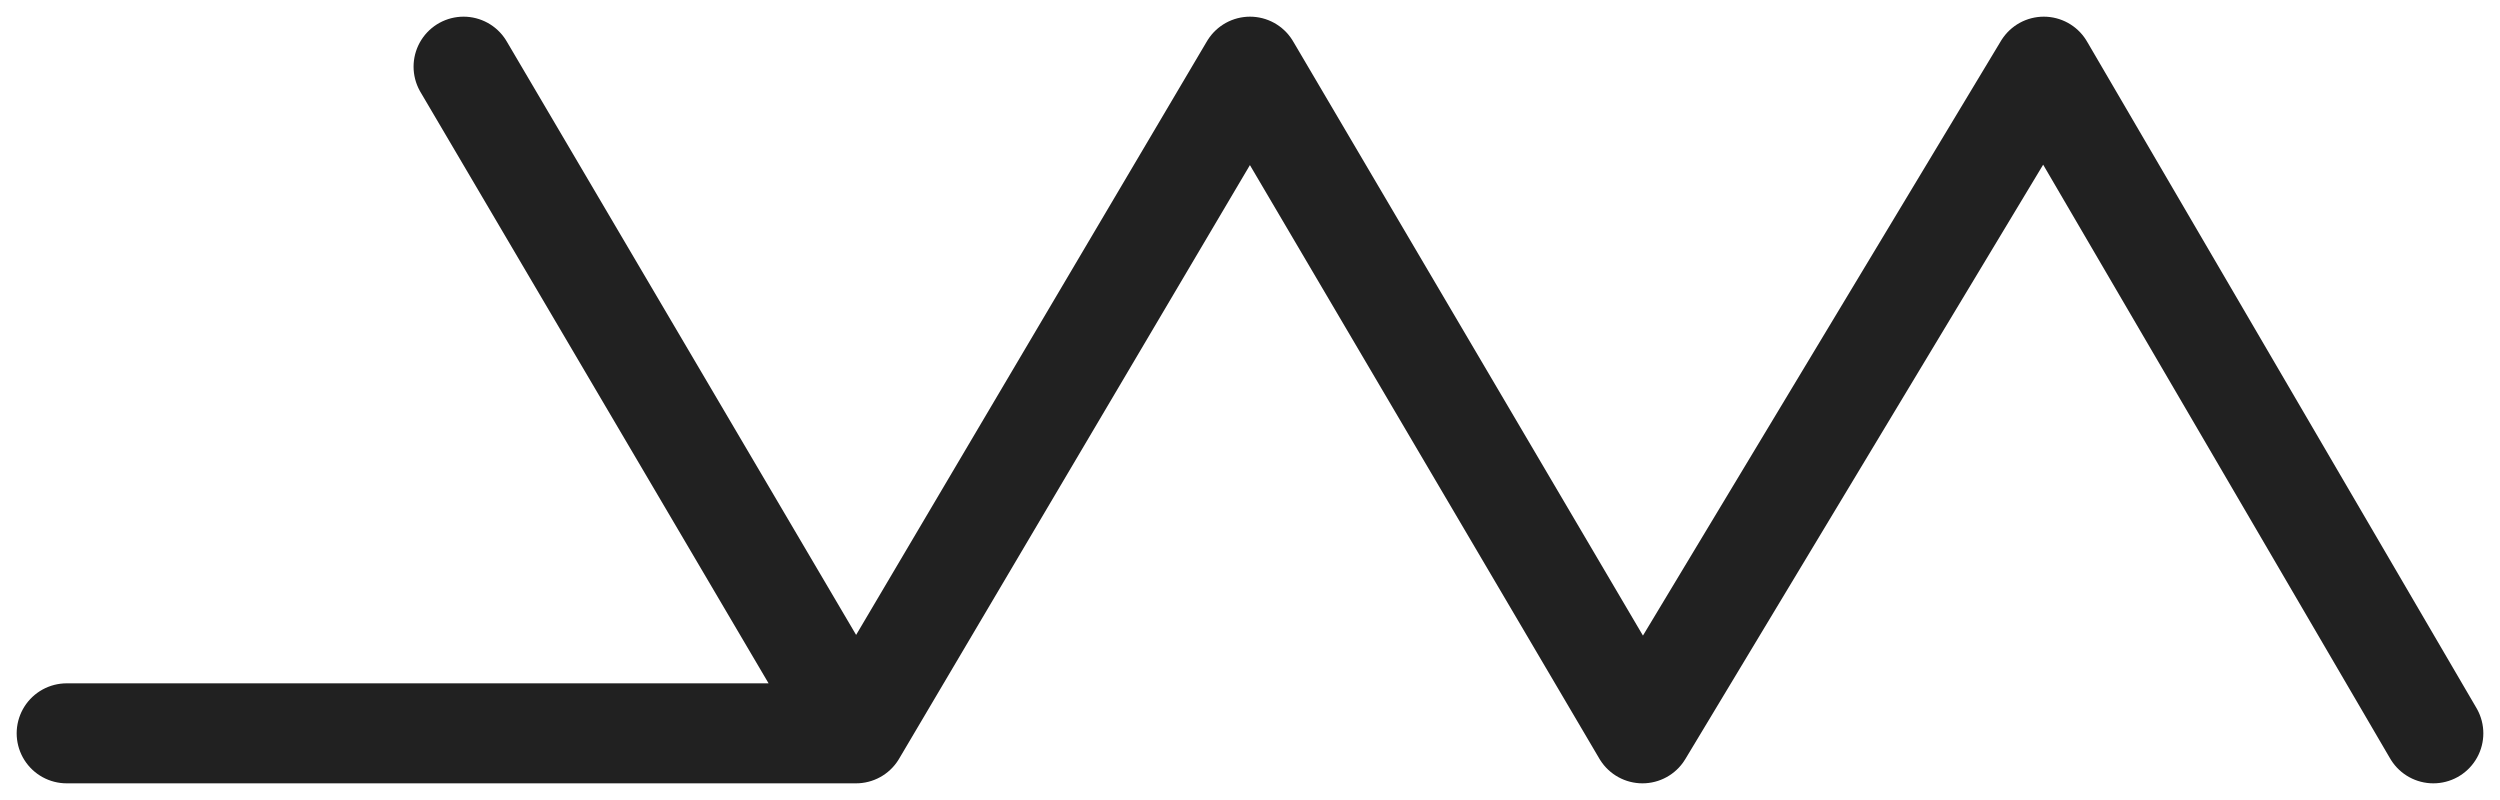 <?xml version="1.0" encoding="UTF-8"?>
<svg width="75px" height="24px" viewBox="0 0 75 24" version="1.1" xmlns="http://www.w3.org/2000/svg" xmlns:xlink="http://www.w3.org/1999/xlink">
    <!-- Generator: Sketch 55.2 (78181) - https://sketchapp.com -->
    <title>logo</title>
    <desc>Created with Sketch.</desc>
    <g id="Web" stroke="none" stroke-width="1" fill="none" fill-rule="evenodd" stroke-linecap="round" stroke-linejoin="round">
        <g id="Home-WEB-1440x900" transform="translate(-58, -37)" stroke="#212121" stroke-width="3">
            <polyline id="logo" points="131 59 119.314 39 107.274 59 95.5 39 83.681 59 71.907 39 83.681 59 60 59"></polyline>
        </g>
    </g>
</svg>